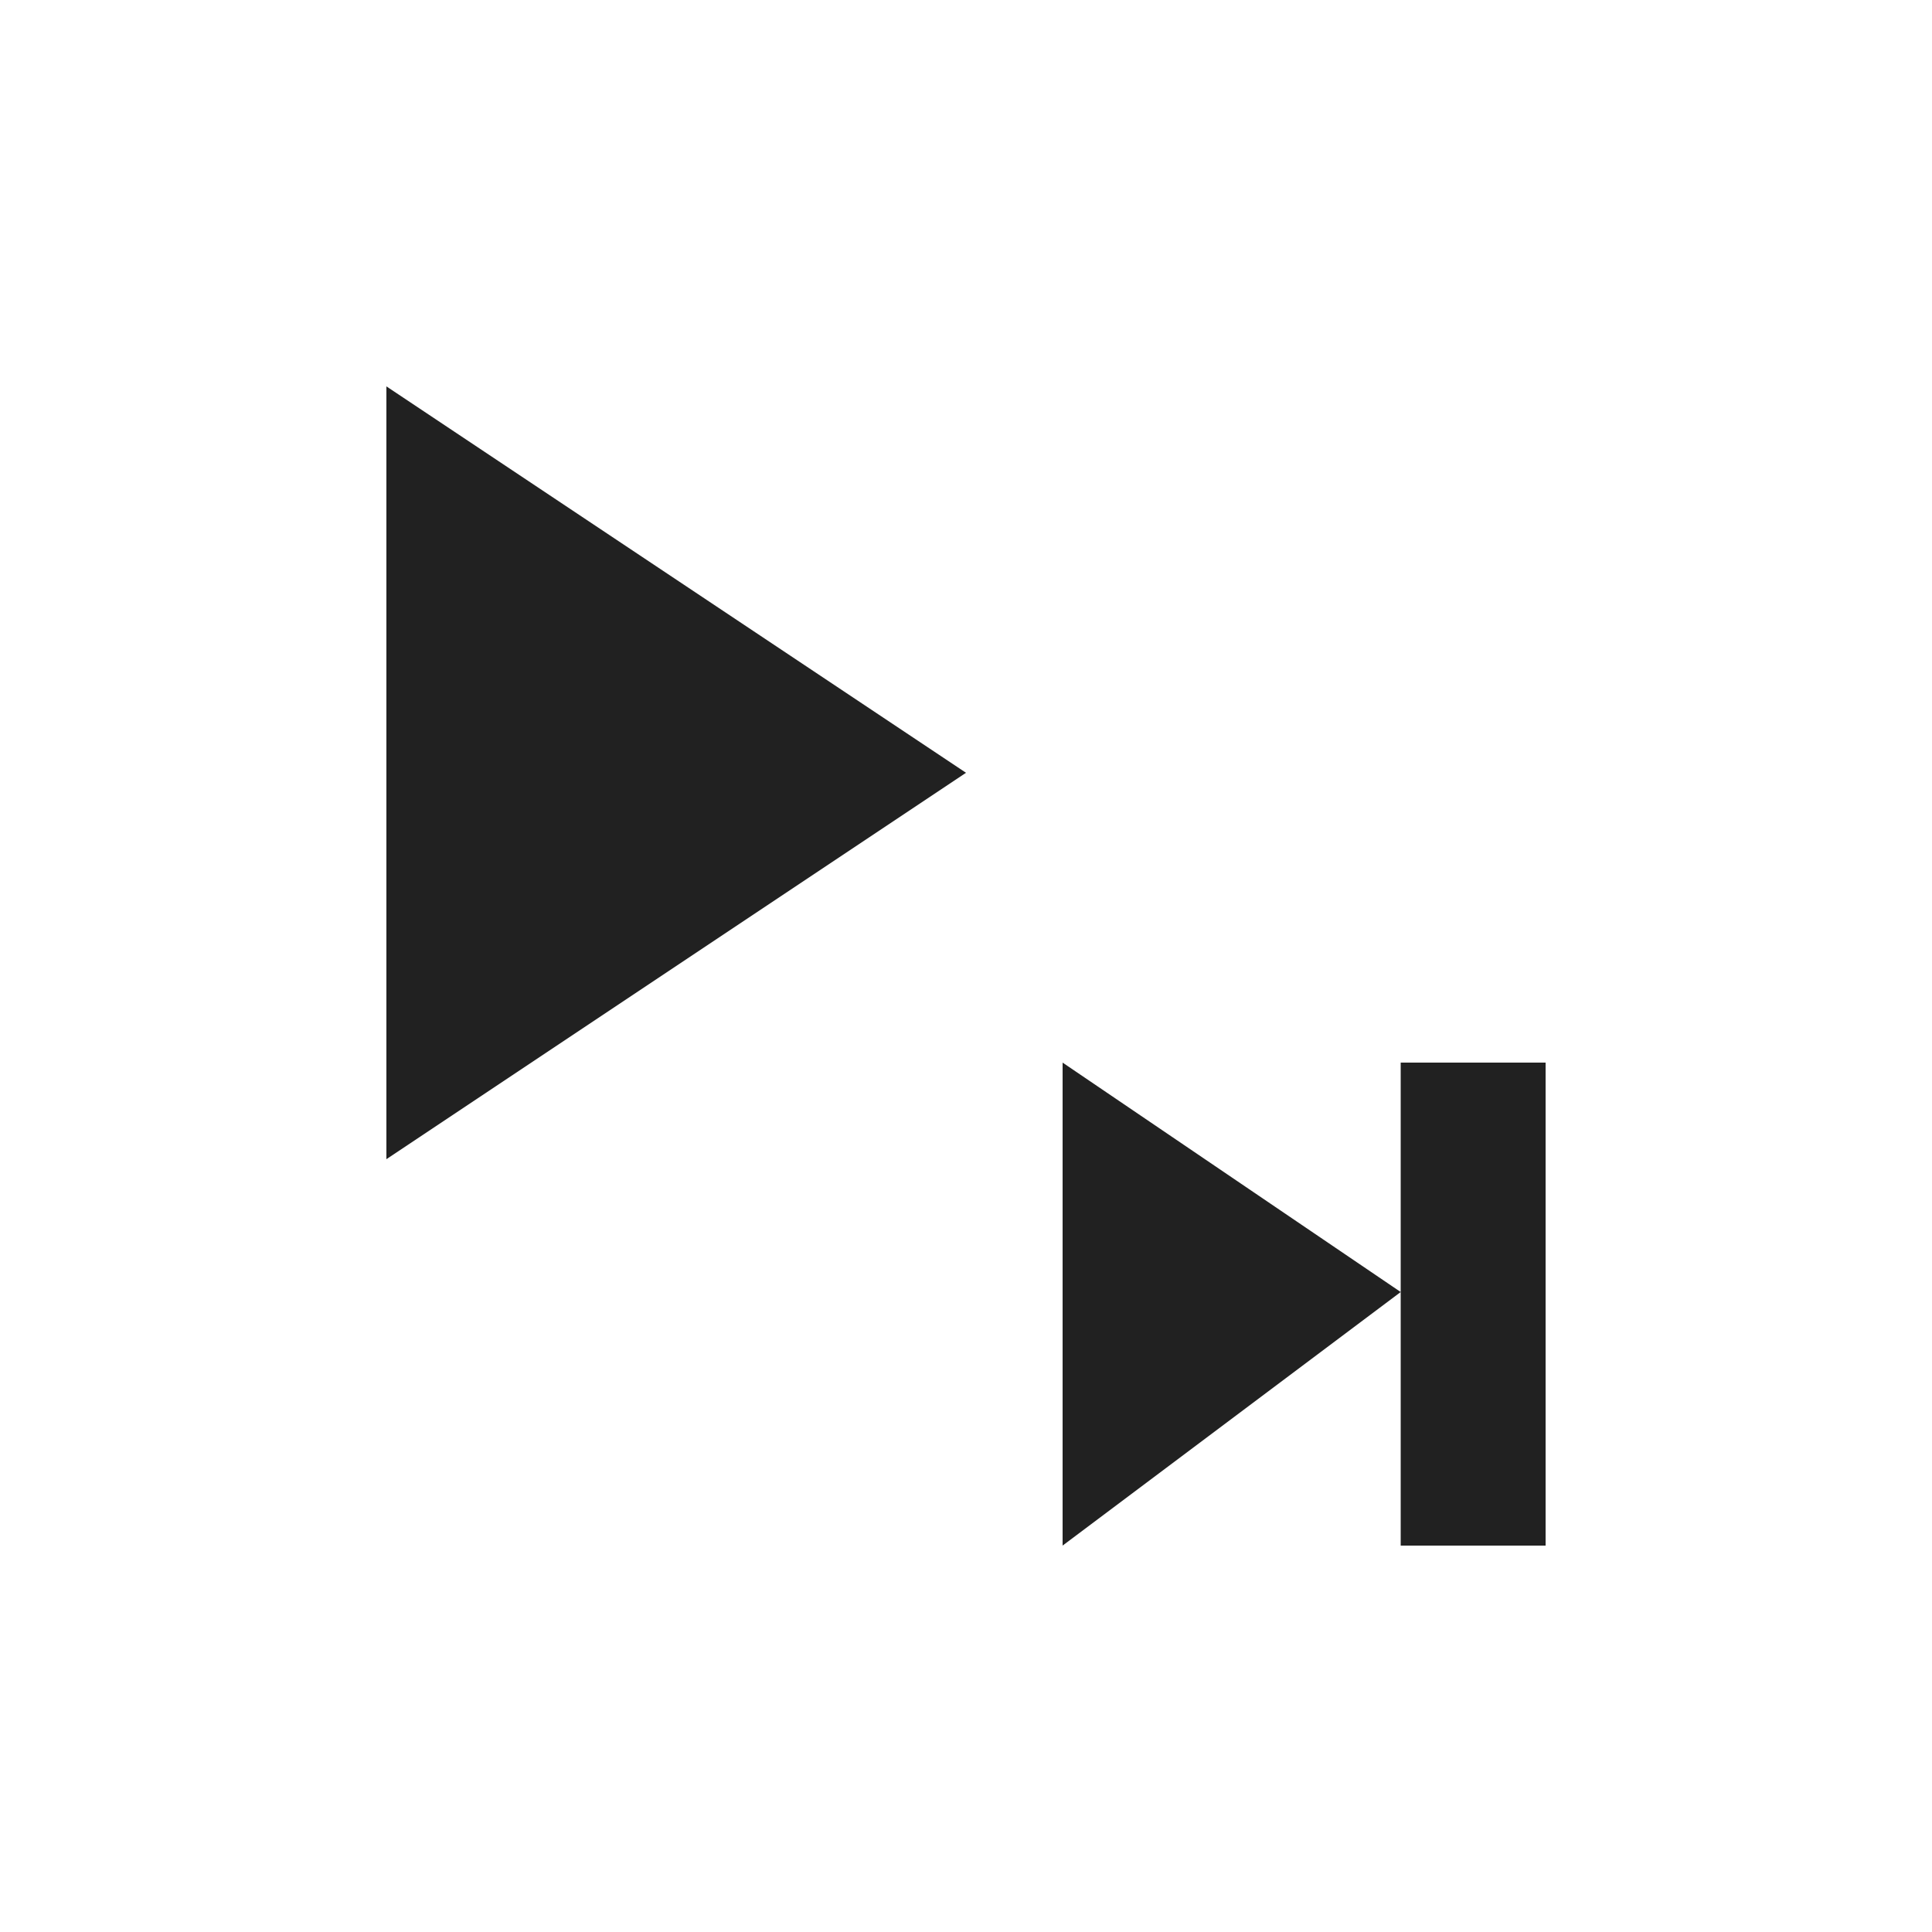 <svg xmlns="http://www.w3.org/2000/svg" xmlns:svg="http://www.w3.org/2000/svg" id="svg4682" width="20" height="20" version="1.1"><g id="layer1" transform="translate(0,-1032.362)"><path style="color:#000;display:inline;overflow:visible;visibility:visible;fill:#212121;fill-opacity:1;fill-rule:nonzero;stroke:none;stroke-width:.75;marker:none;enable-background:accumulate" id="path5154" d="M 4 4 L 4 12 L 10 8 L 4 4 z M 11 11 L 11 16 L 14.5 13.375 L 11 11 z M 14.5 13.375 L 14.5 16 L 16 16 L 16 11 L 14.5 11 L 14.5 13.375 z" transform="translate(0,1032.362)"/></g></svg>